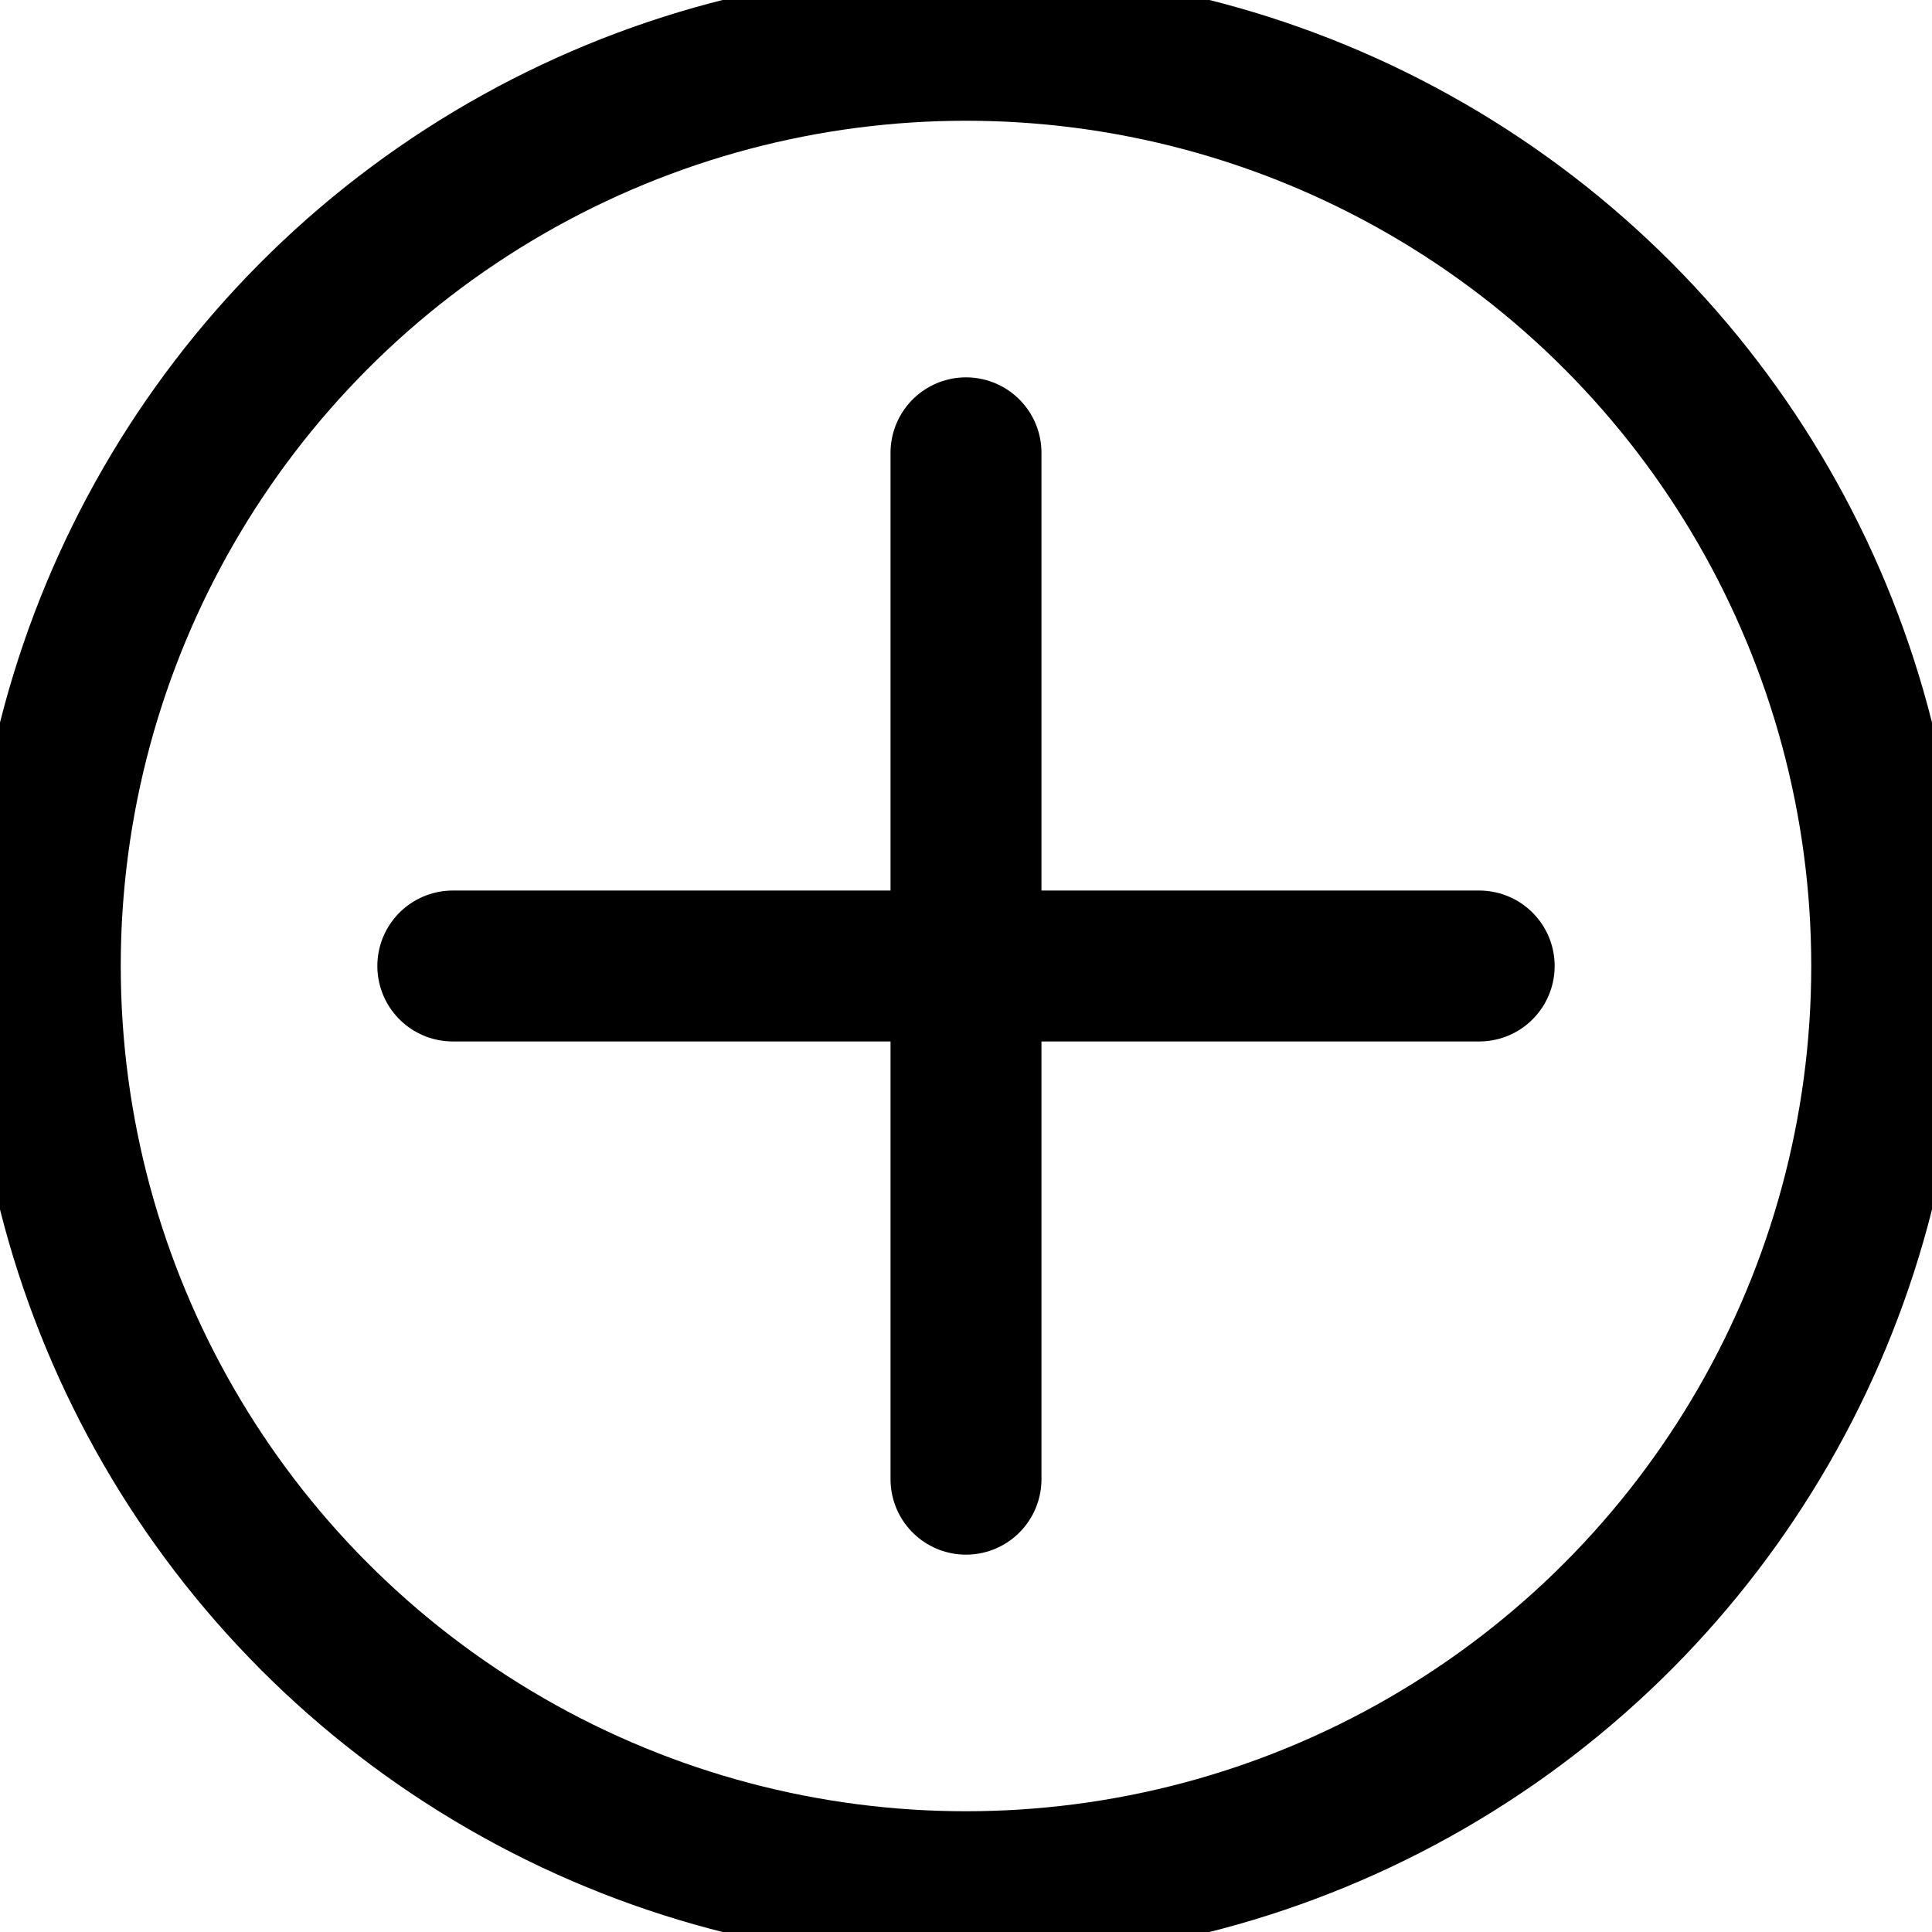 <svg width="64" height="64" viewBox="0 0 64 64" fill="none" xmlns="http://www.w3.org/2000/svg">
<circle cx="32" cy="32" r="30.5" stroke="currentColor" stroke-width="5"/>
<path d="M32 15V49" stroke="currentColor" stroke-width="5" stroke-linecap="round"/>
<path d="M49 32H15" stroke="currentColor" stroke-width="5" stroke-linecap="round"/>
</svg>
